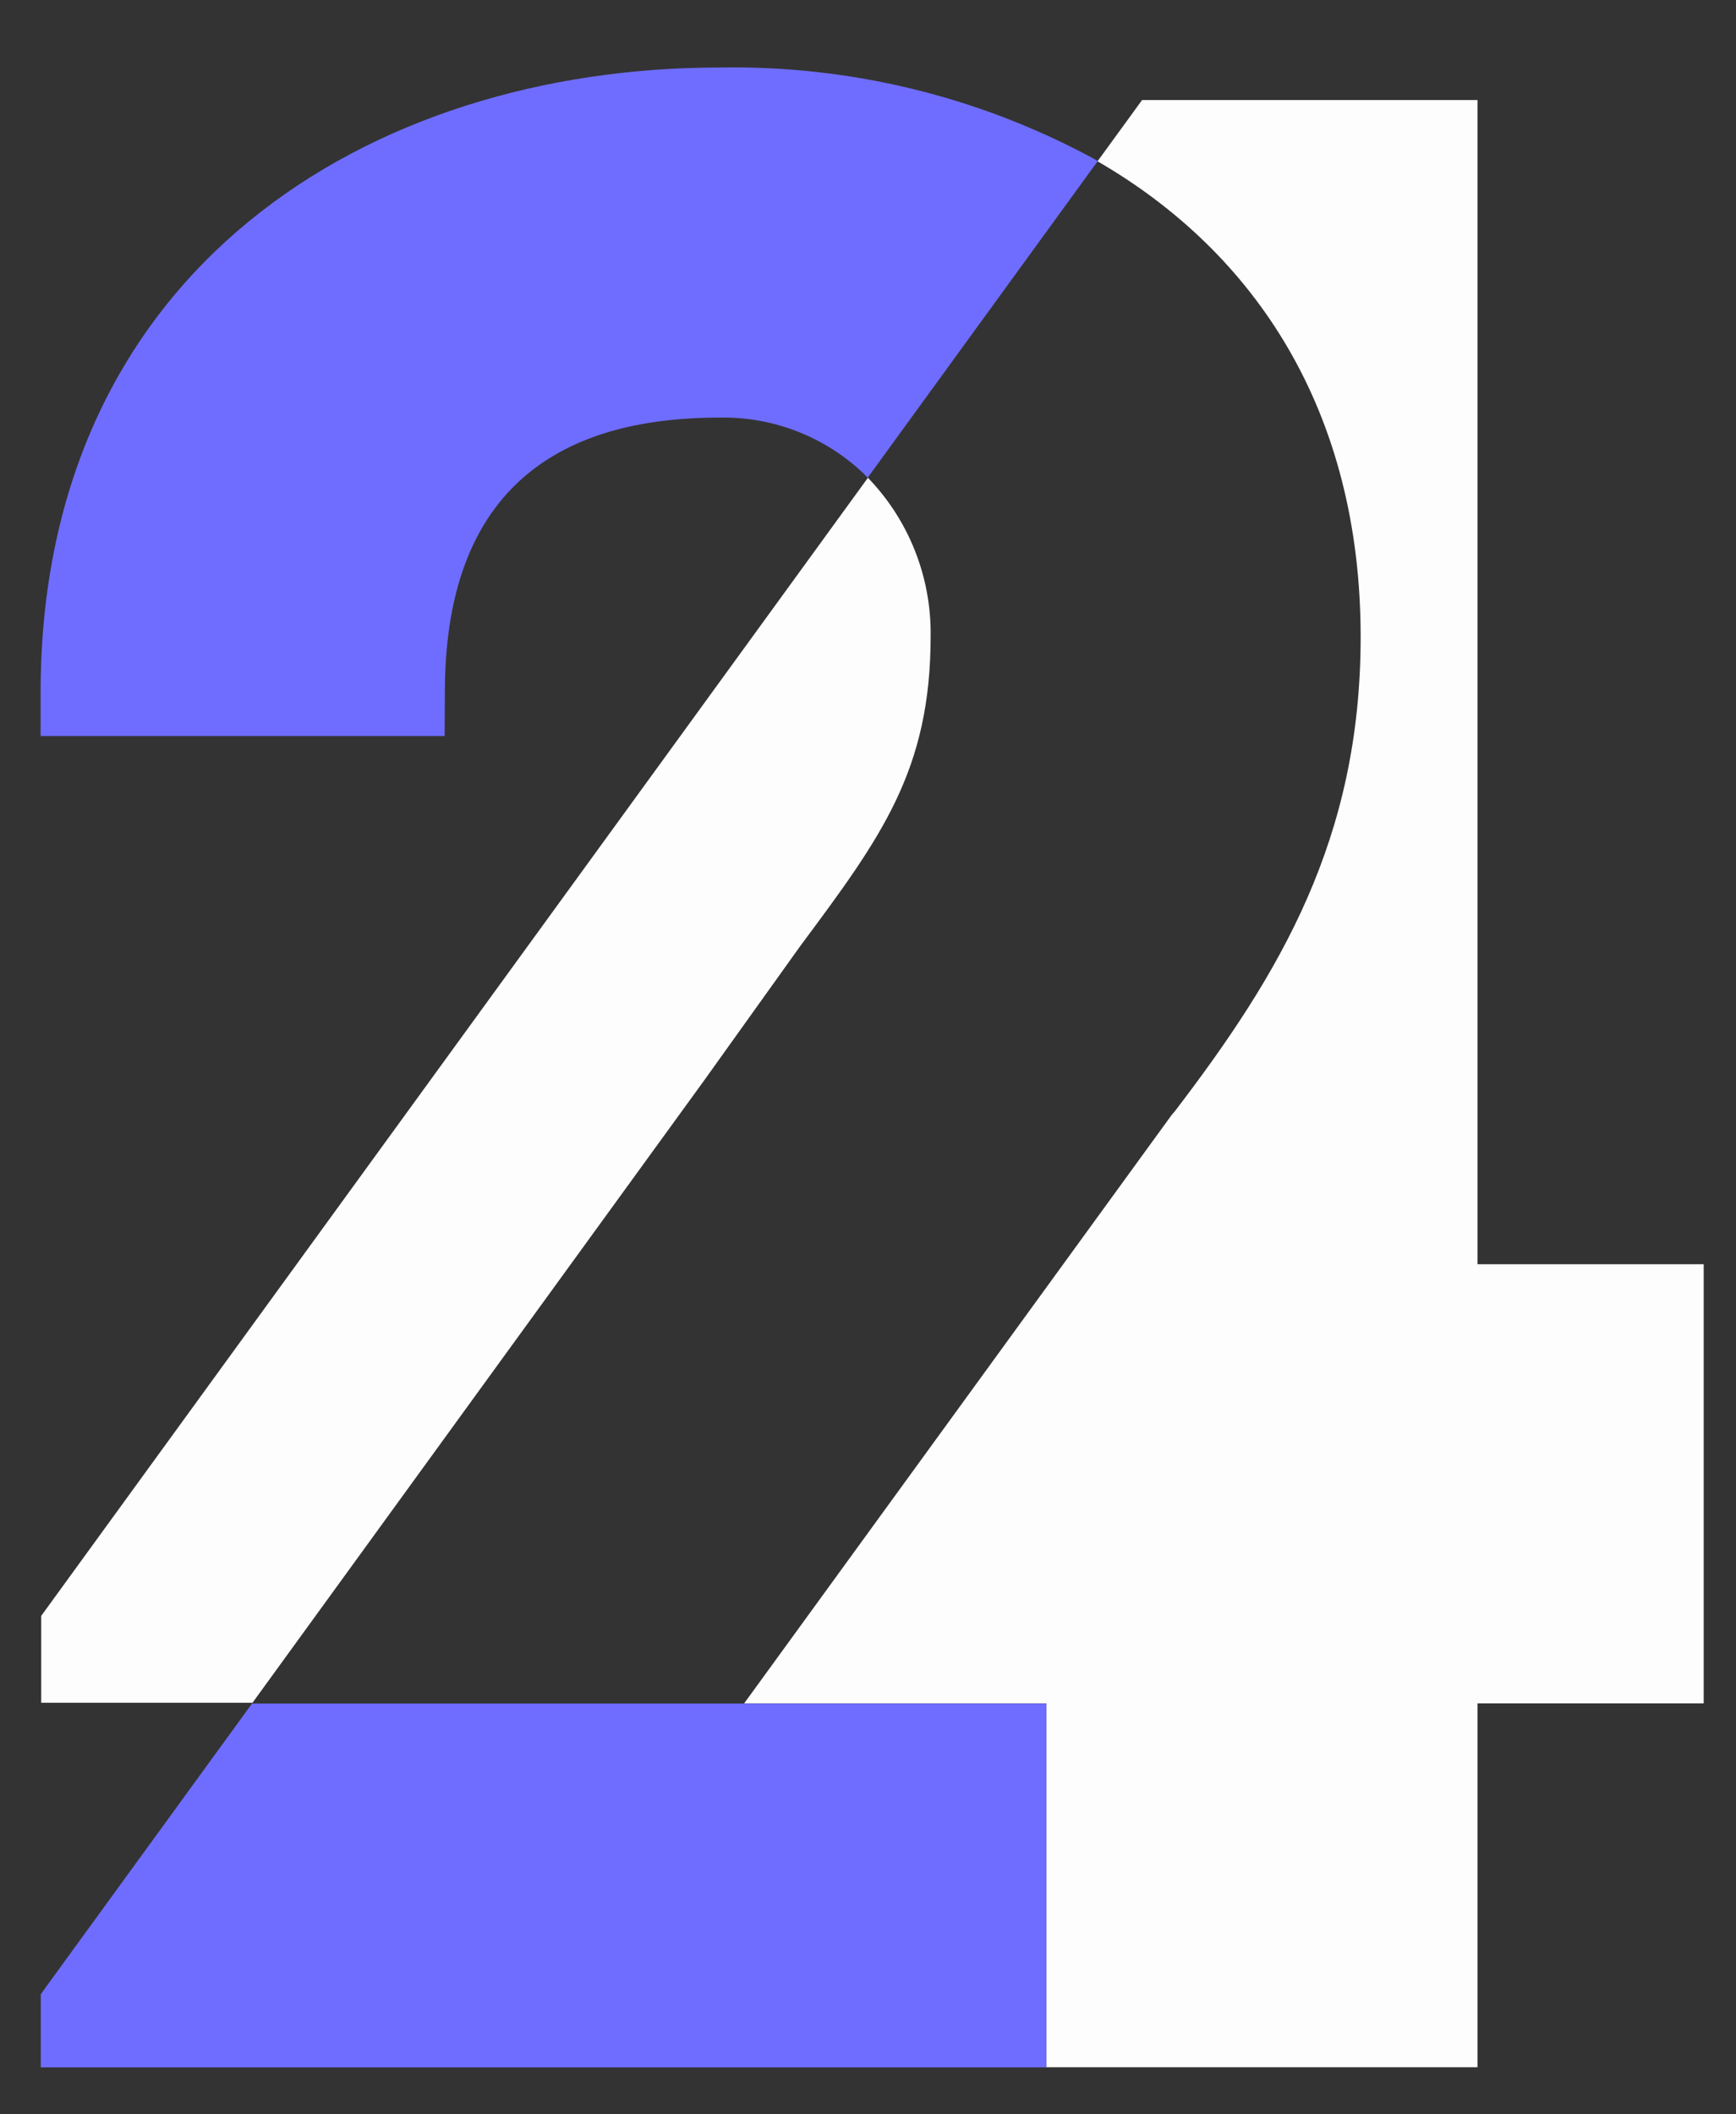 <svg width="23" height="28" viewBox="0 0 23 28" fill="none" xmlns="http://www.w3.org/2000/svg">
<rect x="0" y="0" width="23" height="28" fill="#333333" stroke="none"/>
<g id="Group 1">
<path id="Vector" d="M5.894 9.169C5.894 6.244 7.678 5.53 9.536 5.53C10.247 5.517 10.935 5.786 11.449 6.278L11.495 6.327L14.544 2.133L14.46 2.085C12.947 1.273 11.25 0.863 9.533 0.894C4.893 0.894 0.538 3.572 0.538 9.172V9.747H5.891L5.894 9.169Z" fill="#6F6DFF"/>
<path id="Vector_2" d="M19.575 16.742V1.325H15.131L14.541 2.136C16.635 3.347 18.027 5.444 18.027 8.435C18.027 11.113 16.957 12.896 15.565 14.717L15.525 14.763L9.859 22.558H13.863V27.376H19.575V22.558H22.572V16.742L19.575 16.742Z" fill="#FDFDFD"/>
<path id="Vector_3" d="M9.325 14.314L10.605 12.525C11.675 11.087 12.33 10.204 12.33 8.421C12.339 7.64 12.041 6.888 11.499 6.327L0.546 21.399V22.55H3.345L9.325 14.314Z" fill="#FDFDFD"/>
<path id="Vector_4" d="M3.339 22.56L0.595 26.333L0.54 26.411V27.378H13.863V22.56H9.859L3.339 22.56Z" fill="#6F6DFF"/>
</g>
</svg>
